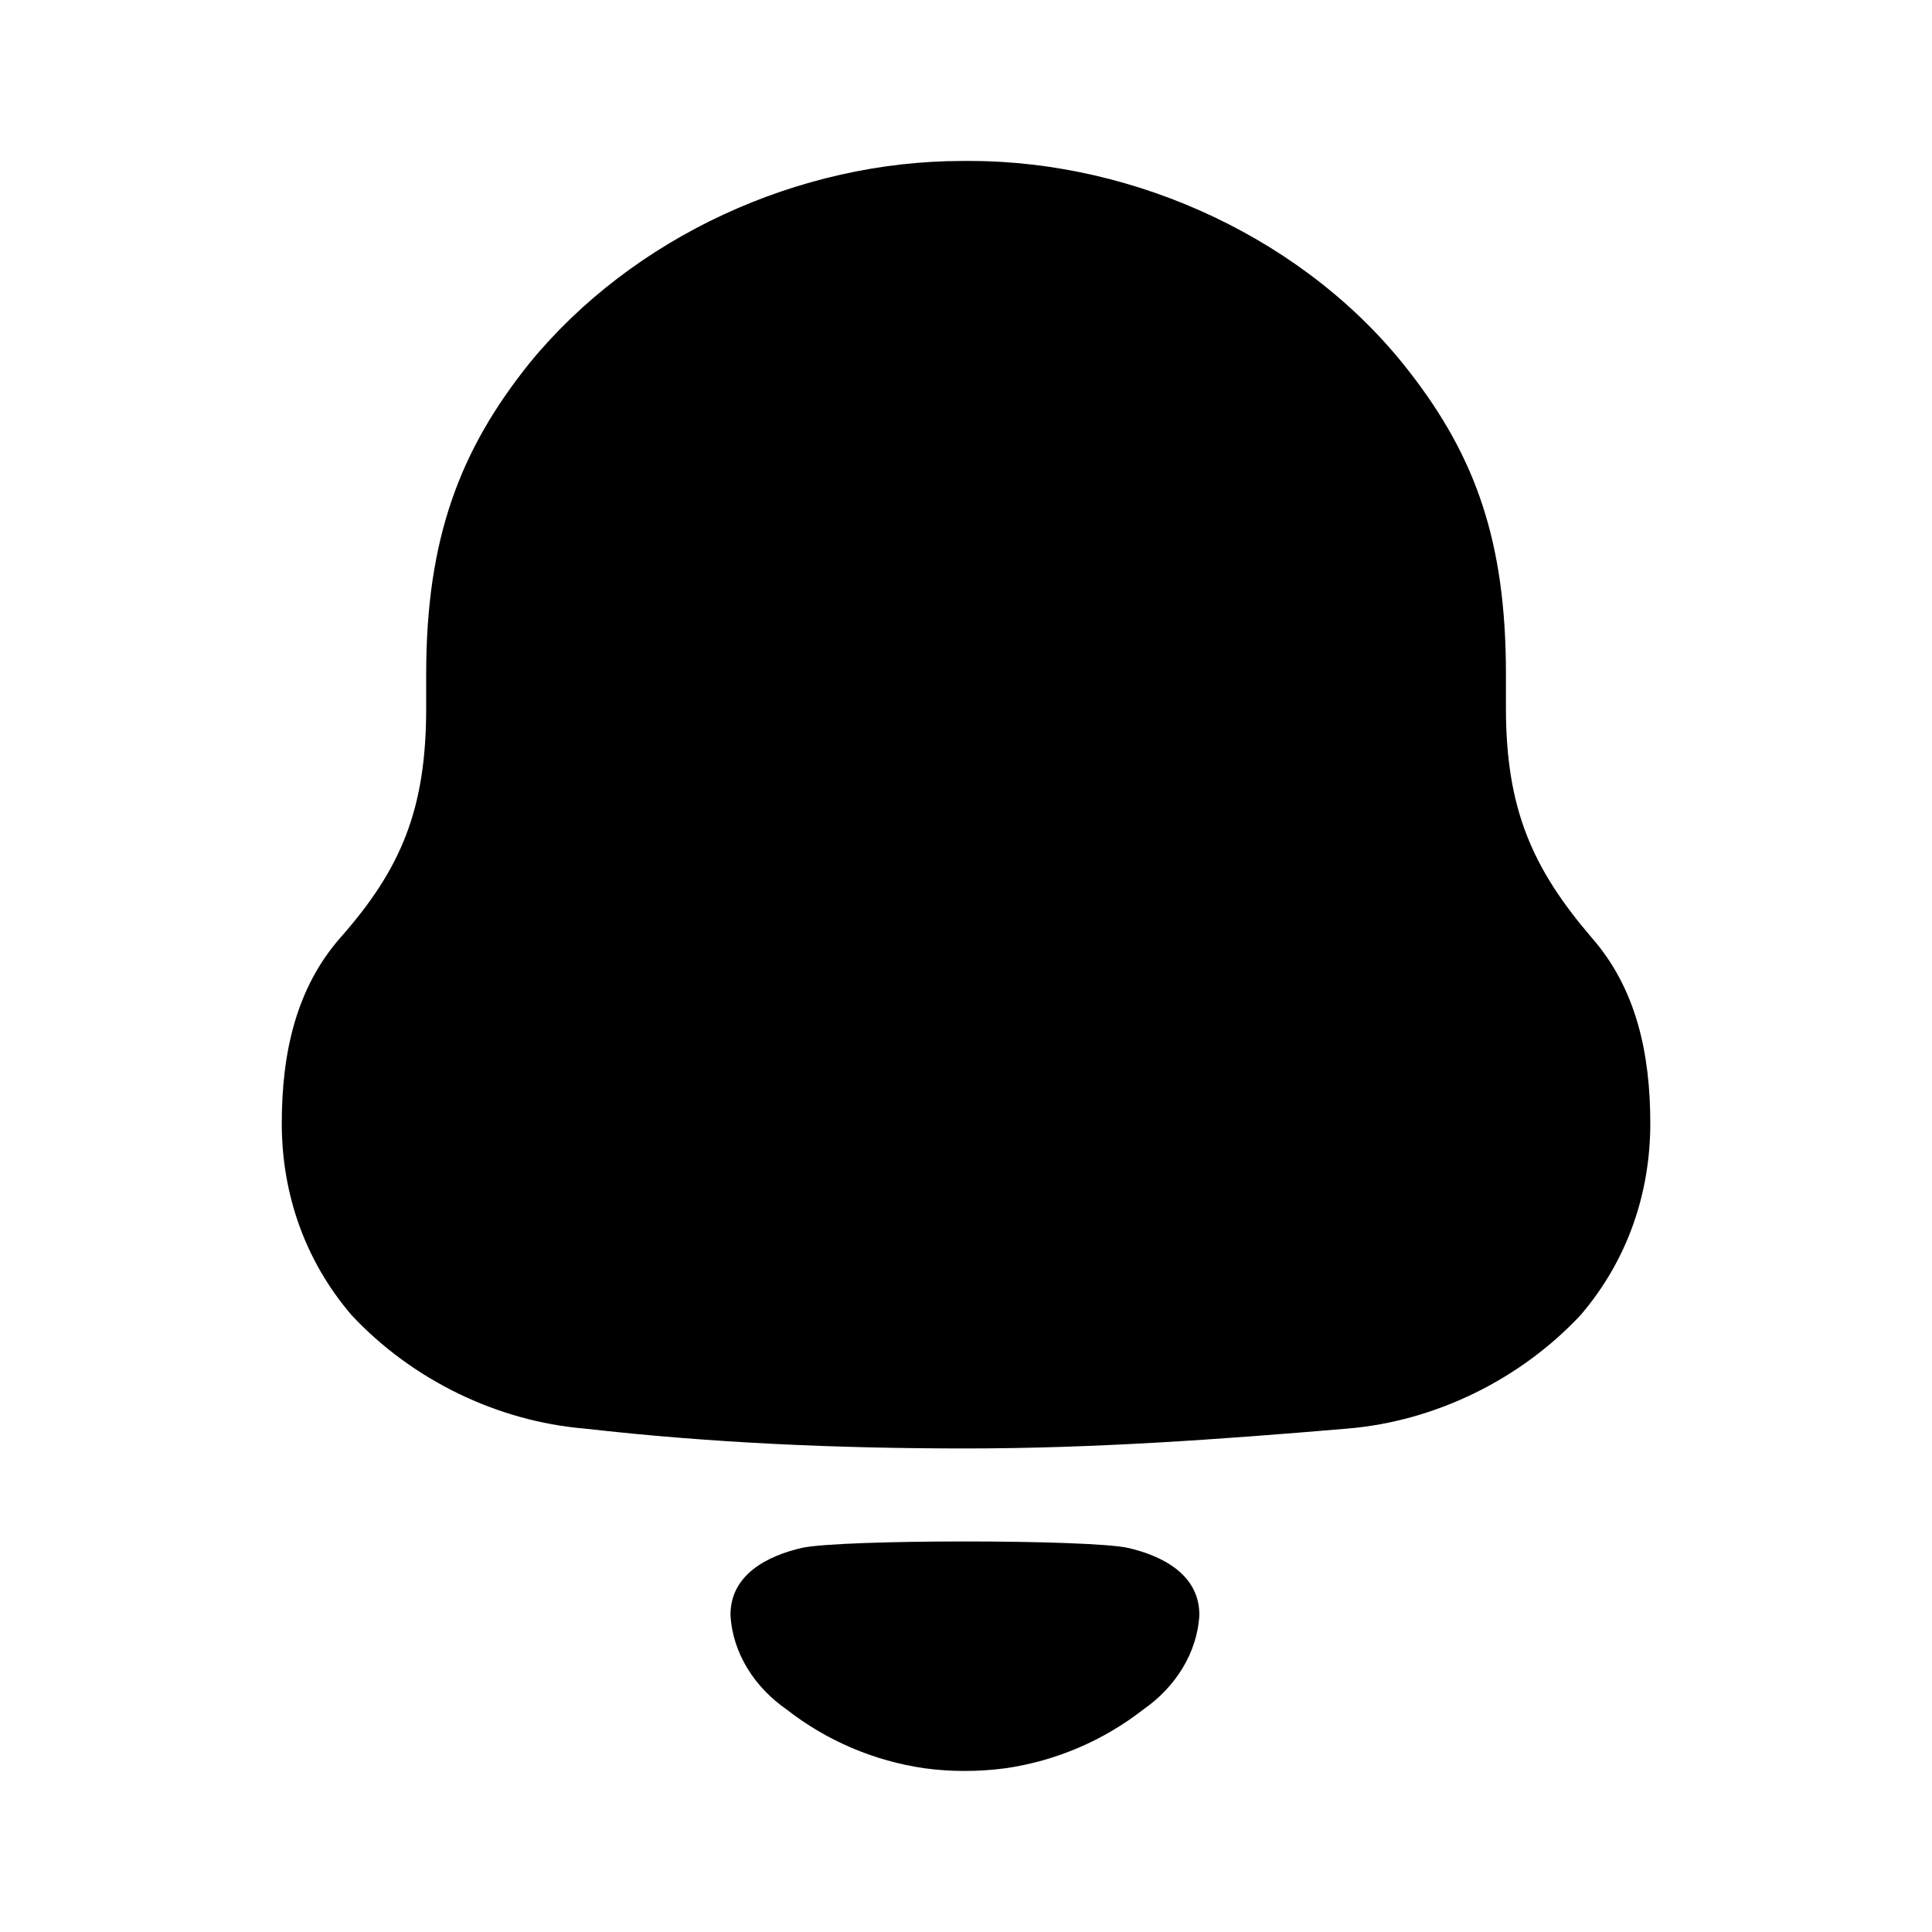 <svg preserveAspectRatio="xMidYMid meet" viewBox="0 0 32 32" fill="none" xmlns="http://www.w3.org/2000/svg"><path fill-rule="evenodd" clip-rule="evenodd" d="M24.943 11.728C24.943 13.402 25.386 14.389 26.36 15.527C27.098 16.365 27.334 17.44 27.334 18.607C27.334 19.773 26.951 20.88 26.183 21.778C25.179 22.855 23.762 23.542 22.317 23.662C20.221 23.84 18.125 23.991 16.001 23.991C13.875 23.991 11.78 23.901 9.685 23.662C8.238 23.542 6.822 22.855 5.819 21.778C5.051 20.88 4.667 19.773 4.667 18.607C4.667 17.44 4.904 16.365 5.641 15.527C6.645 14.389 7.059 13.402 7.059 11.728V11.16C7.059 8.917 7.618 7.451 8.77 6.015C10.482 3.922 13.226 2.666 15.941 2.666H16.061C18.834 2.666 21.667 3.982 23.35 6.166C24.442 7.572 24.943 8.976 24.943 11.16V11.728ZM12.099 26.747C12.099 26.076 12.715 25.768 13.285 25.637C13.951 25.496 18.013 25.496 18.679 25.637C19.249 25.768 19.865 26.076 19.865 26.747C19.832 27.386 19.457 27.953 18.939 28.313C18.267 28.837 17.479 29.168 16.654 29.288C16.199 29.347 15.751 29.348 15.311 29.288C14.485 29.168 13.697 28.837 13.026 28.312C12.507 27.953 12.132 27.386 12.099 26.747Z" fill="currentColor"/></svg>
